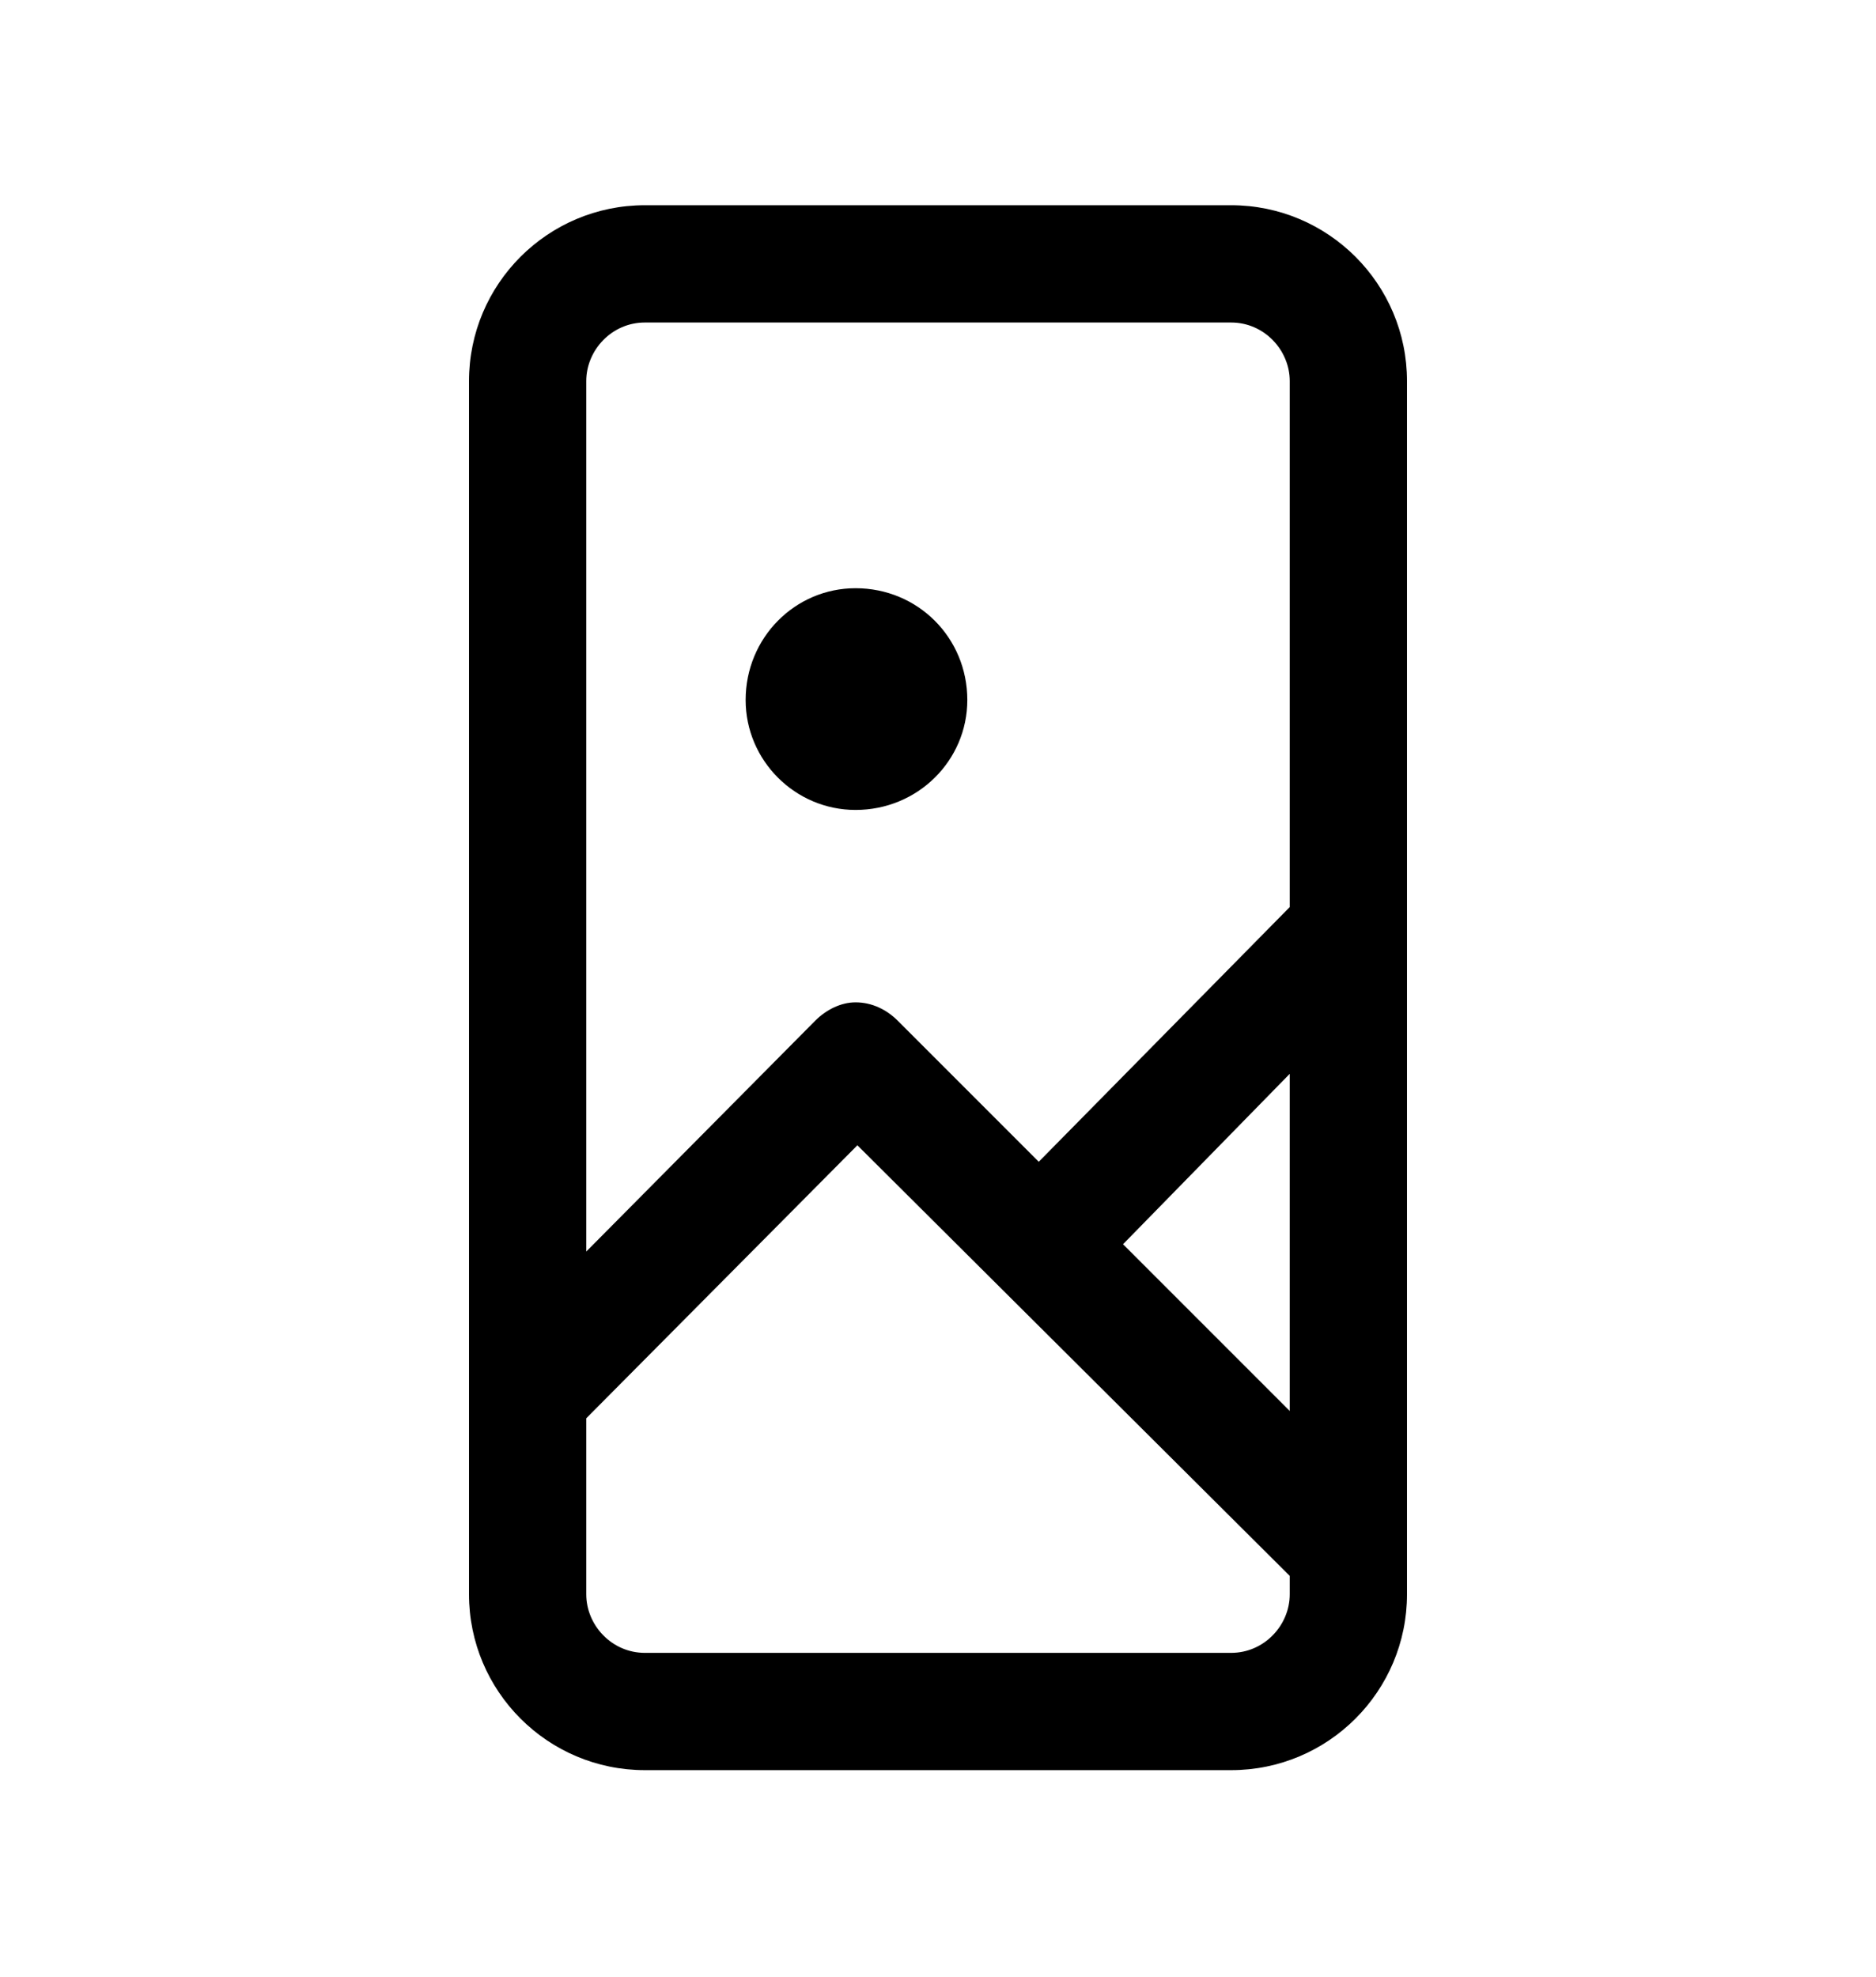 <svg xmlns="http://www.w3.org/2000/svg" viewBox="0 -1024 1024 1079">
	<path transform="translate(0 -37)" d="M352 -875C299 -875 256 -832 256 -779V-117C256 -64 299 -21 352 -21H672C725 -21 768 -64 768 -117V-779C768 -832 725 -875 672 -875ZM672 -811C690 -811 704 -796 704 -779V-492L567 -353L490 -430C484 -436 476 -440 467 -440C459 -440 451 -436 445 -430L320 -304V-779C320 -796 334 -811 352 -811ZM467 -666C501 -666 528 -639 528 -605C528 -572 501 -545 467 -545C434 -545 407 -572 407 -605C407 -639 434 -666 467 -666ZM704 -401V-217L613 -308ZM352 -85C334 -85 320 -100 320 -117V-213L468 -362L704 -127V-117C704 -100 690 -85 672 -85Z"/>
</svg>